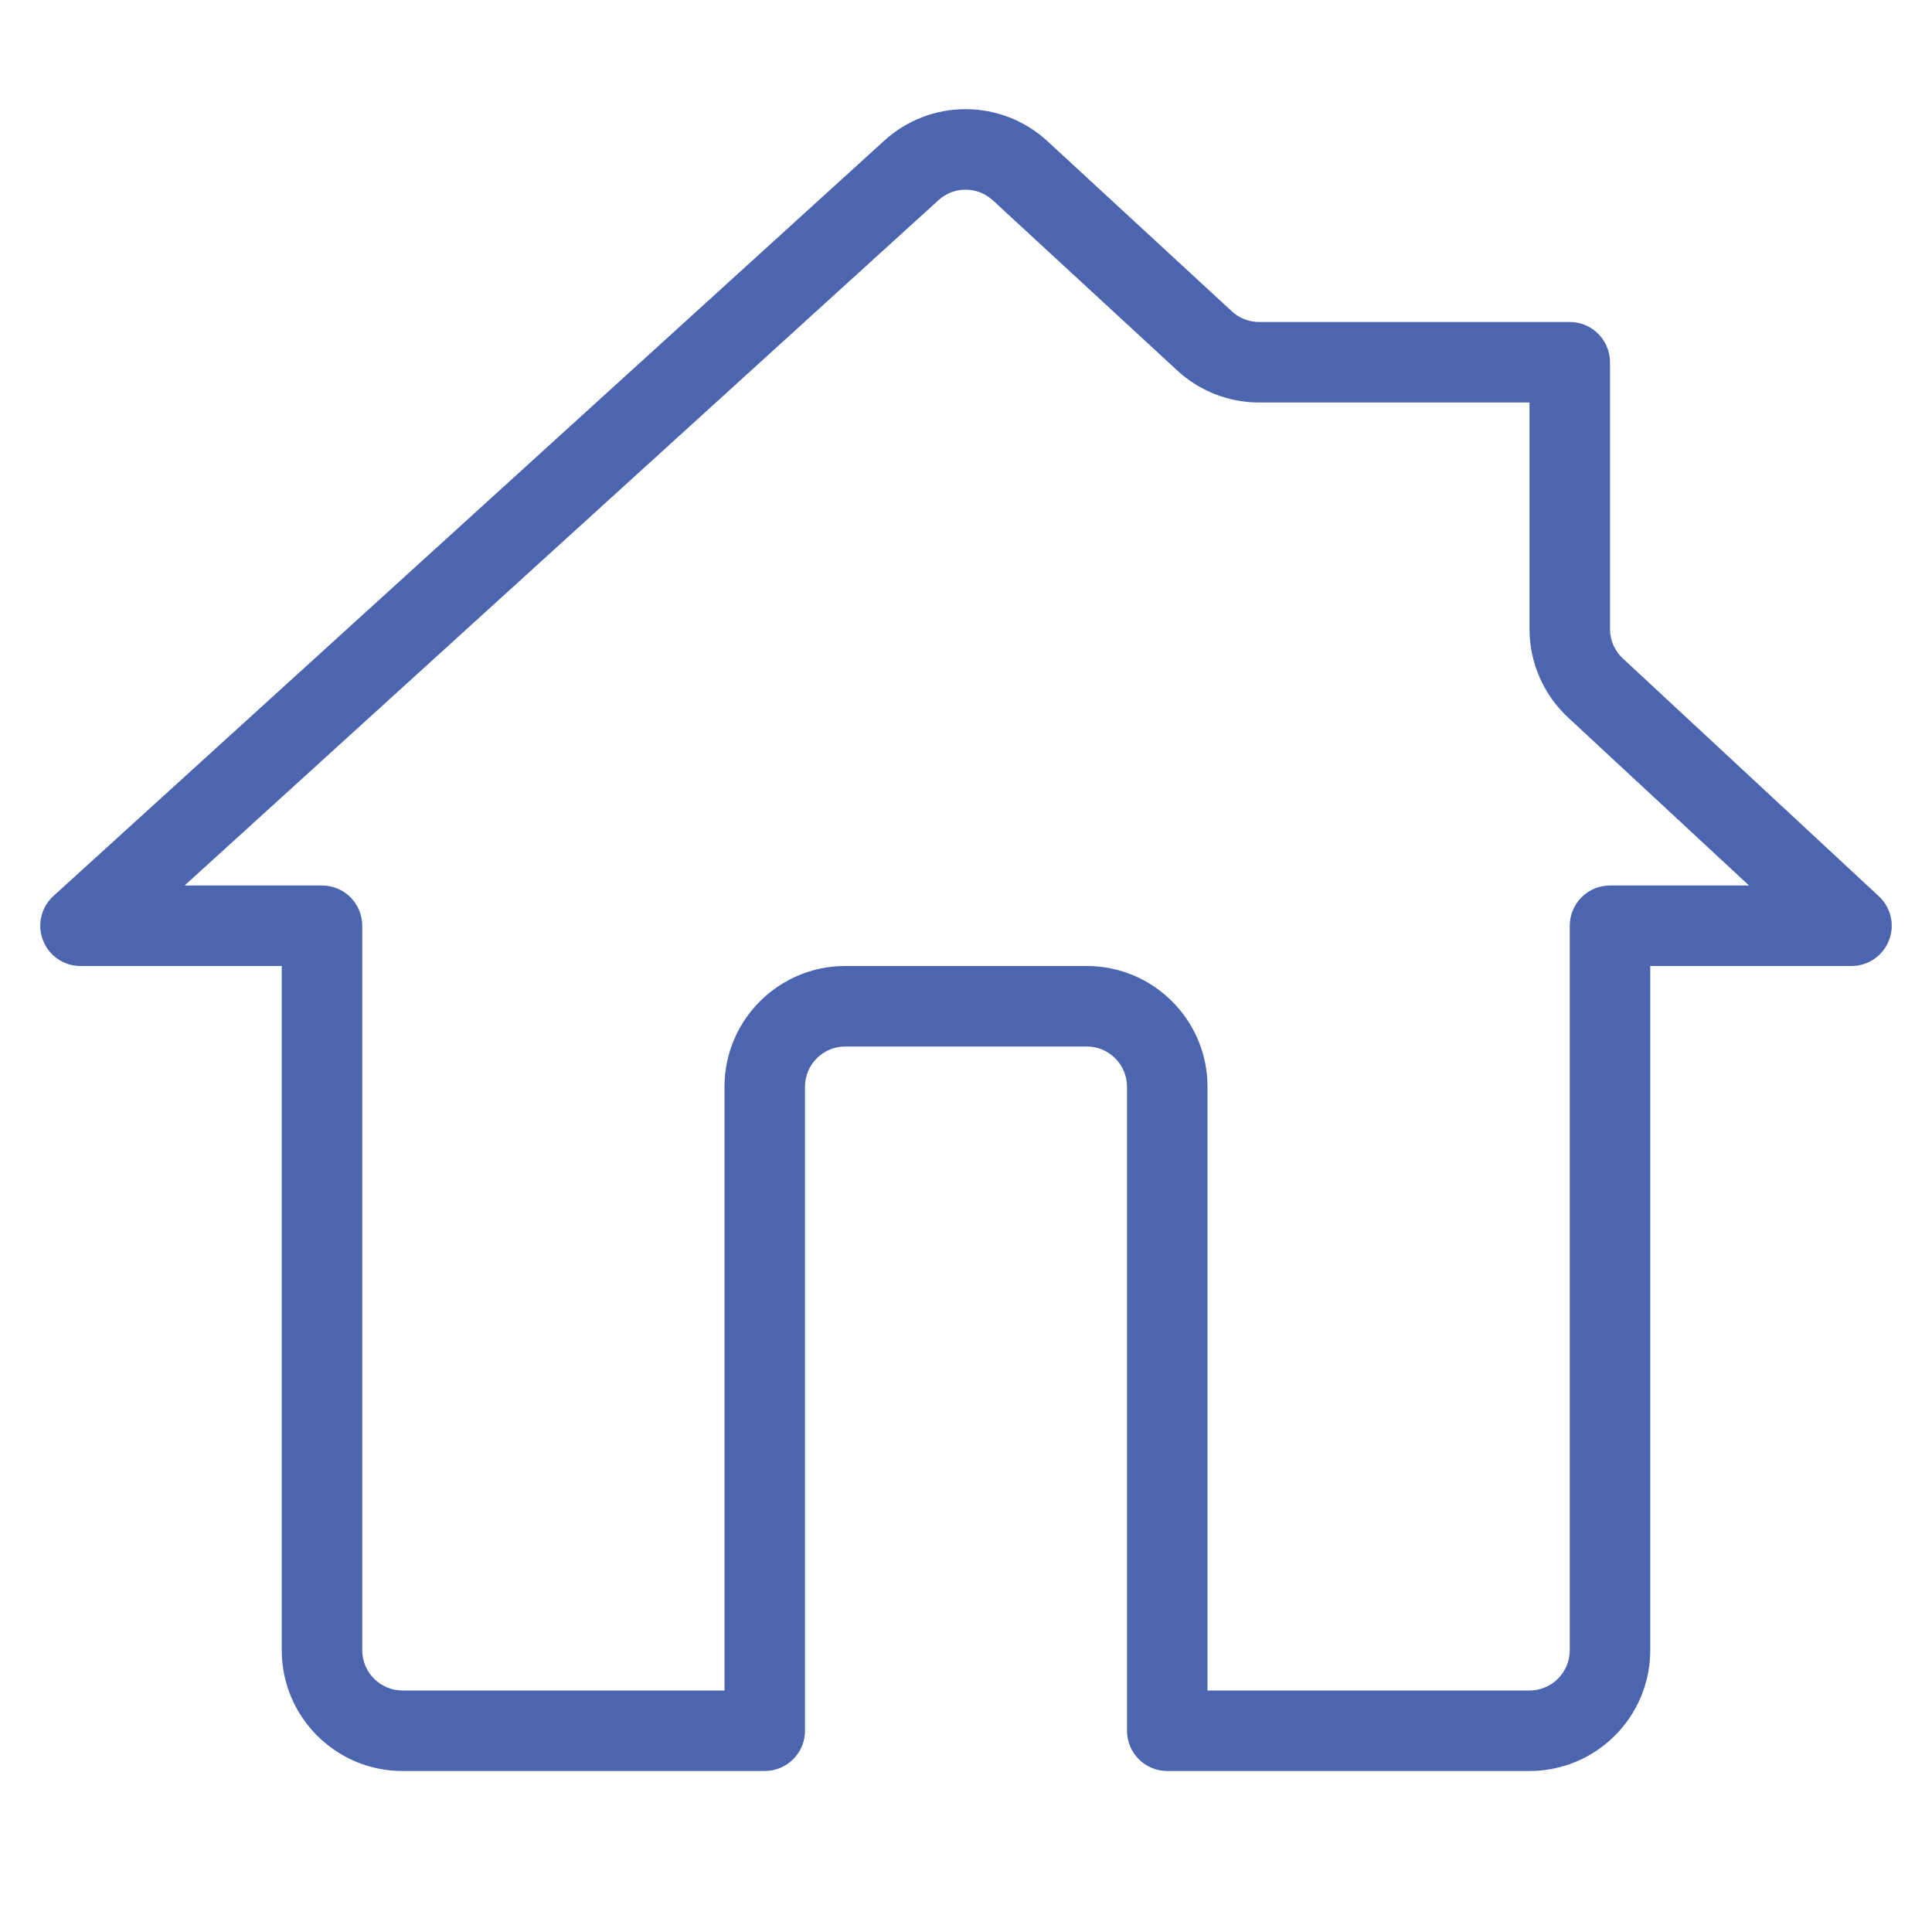 <svg width="24" height="24" viewBox="0 0 24 24" fill="none" xmlns="http://www.w3.org/2000/svg">
<path opacity="0.9" fill-rule="evenodd" clip-rule="evenodd" d="M12.334 2.489C12.143 2.313 11.85 2.312 11.659 2.486L2.293 11H4C4.133 11 4.26 11.053 4.354 11.146C4.447 11.24 4.5 11.367 4.5 11.5V20.5C4.5 20.776 4.724 21 5 21H9V13.5C9 12.672 9.672 12 10.5 12H13.5C14.328 12 15 12.672 15 13.5V21H19C19.276 21 19.5 20.776 19.5 20.5V11.5C19.5 11.224 19.724 11 20 11H21.727L19.479 8.913C19.174 8.629 19 8.231 19 7.814V5H15.641C15.264 5 14.901 4.858 14.624 4.602L12.334 2.489ZM10.986 1.746C11.561 1.223 12.441 1.227 13.012 1.754L15.302 3.867C15.394 3.953 15.515 4 15.641 4H19.5C19.776 4 20 4.224 20 4.5V7.814C20 7.953 20.058 8.086 20.16 8.18L23.34 11.134C23.491 11.274 23.541 11.491 23.465 11.683C23.39 11.874 23.206 12 23 12H20.5V20.5C20.5 21.328 19.828 22 19 22H14.5C14.224 22 14 21.776 14 21.5V13.5C14 13.224 13.776 13 13.5 13H10.5C10.224 13 10 13.224 10 13.5V21.5C10 21.776 9.776 22 9.5 22H5C4.172 22 3.5 21.328 3.5 20.5V12H1C0.793 12 0.608 11.873 0.534 11.68C0.459 11.488 0.511 11.269 0.664 11.13L10.986 1.746Z" fill="#3955A7"/>
</svg>
